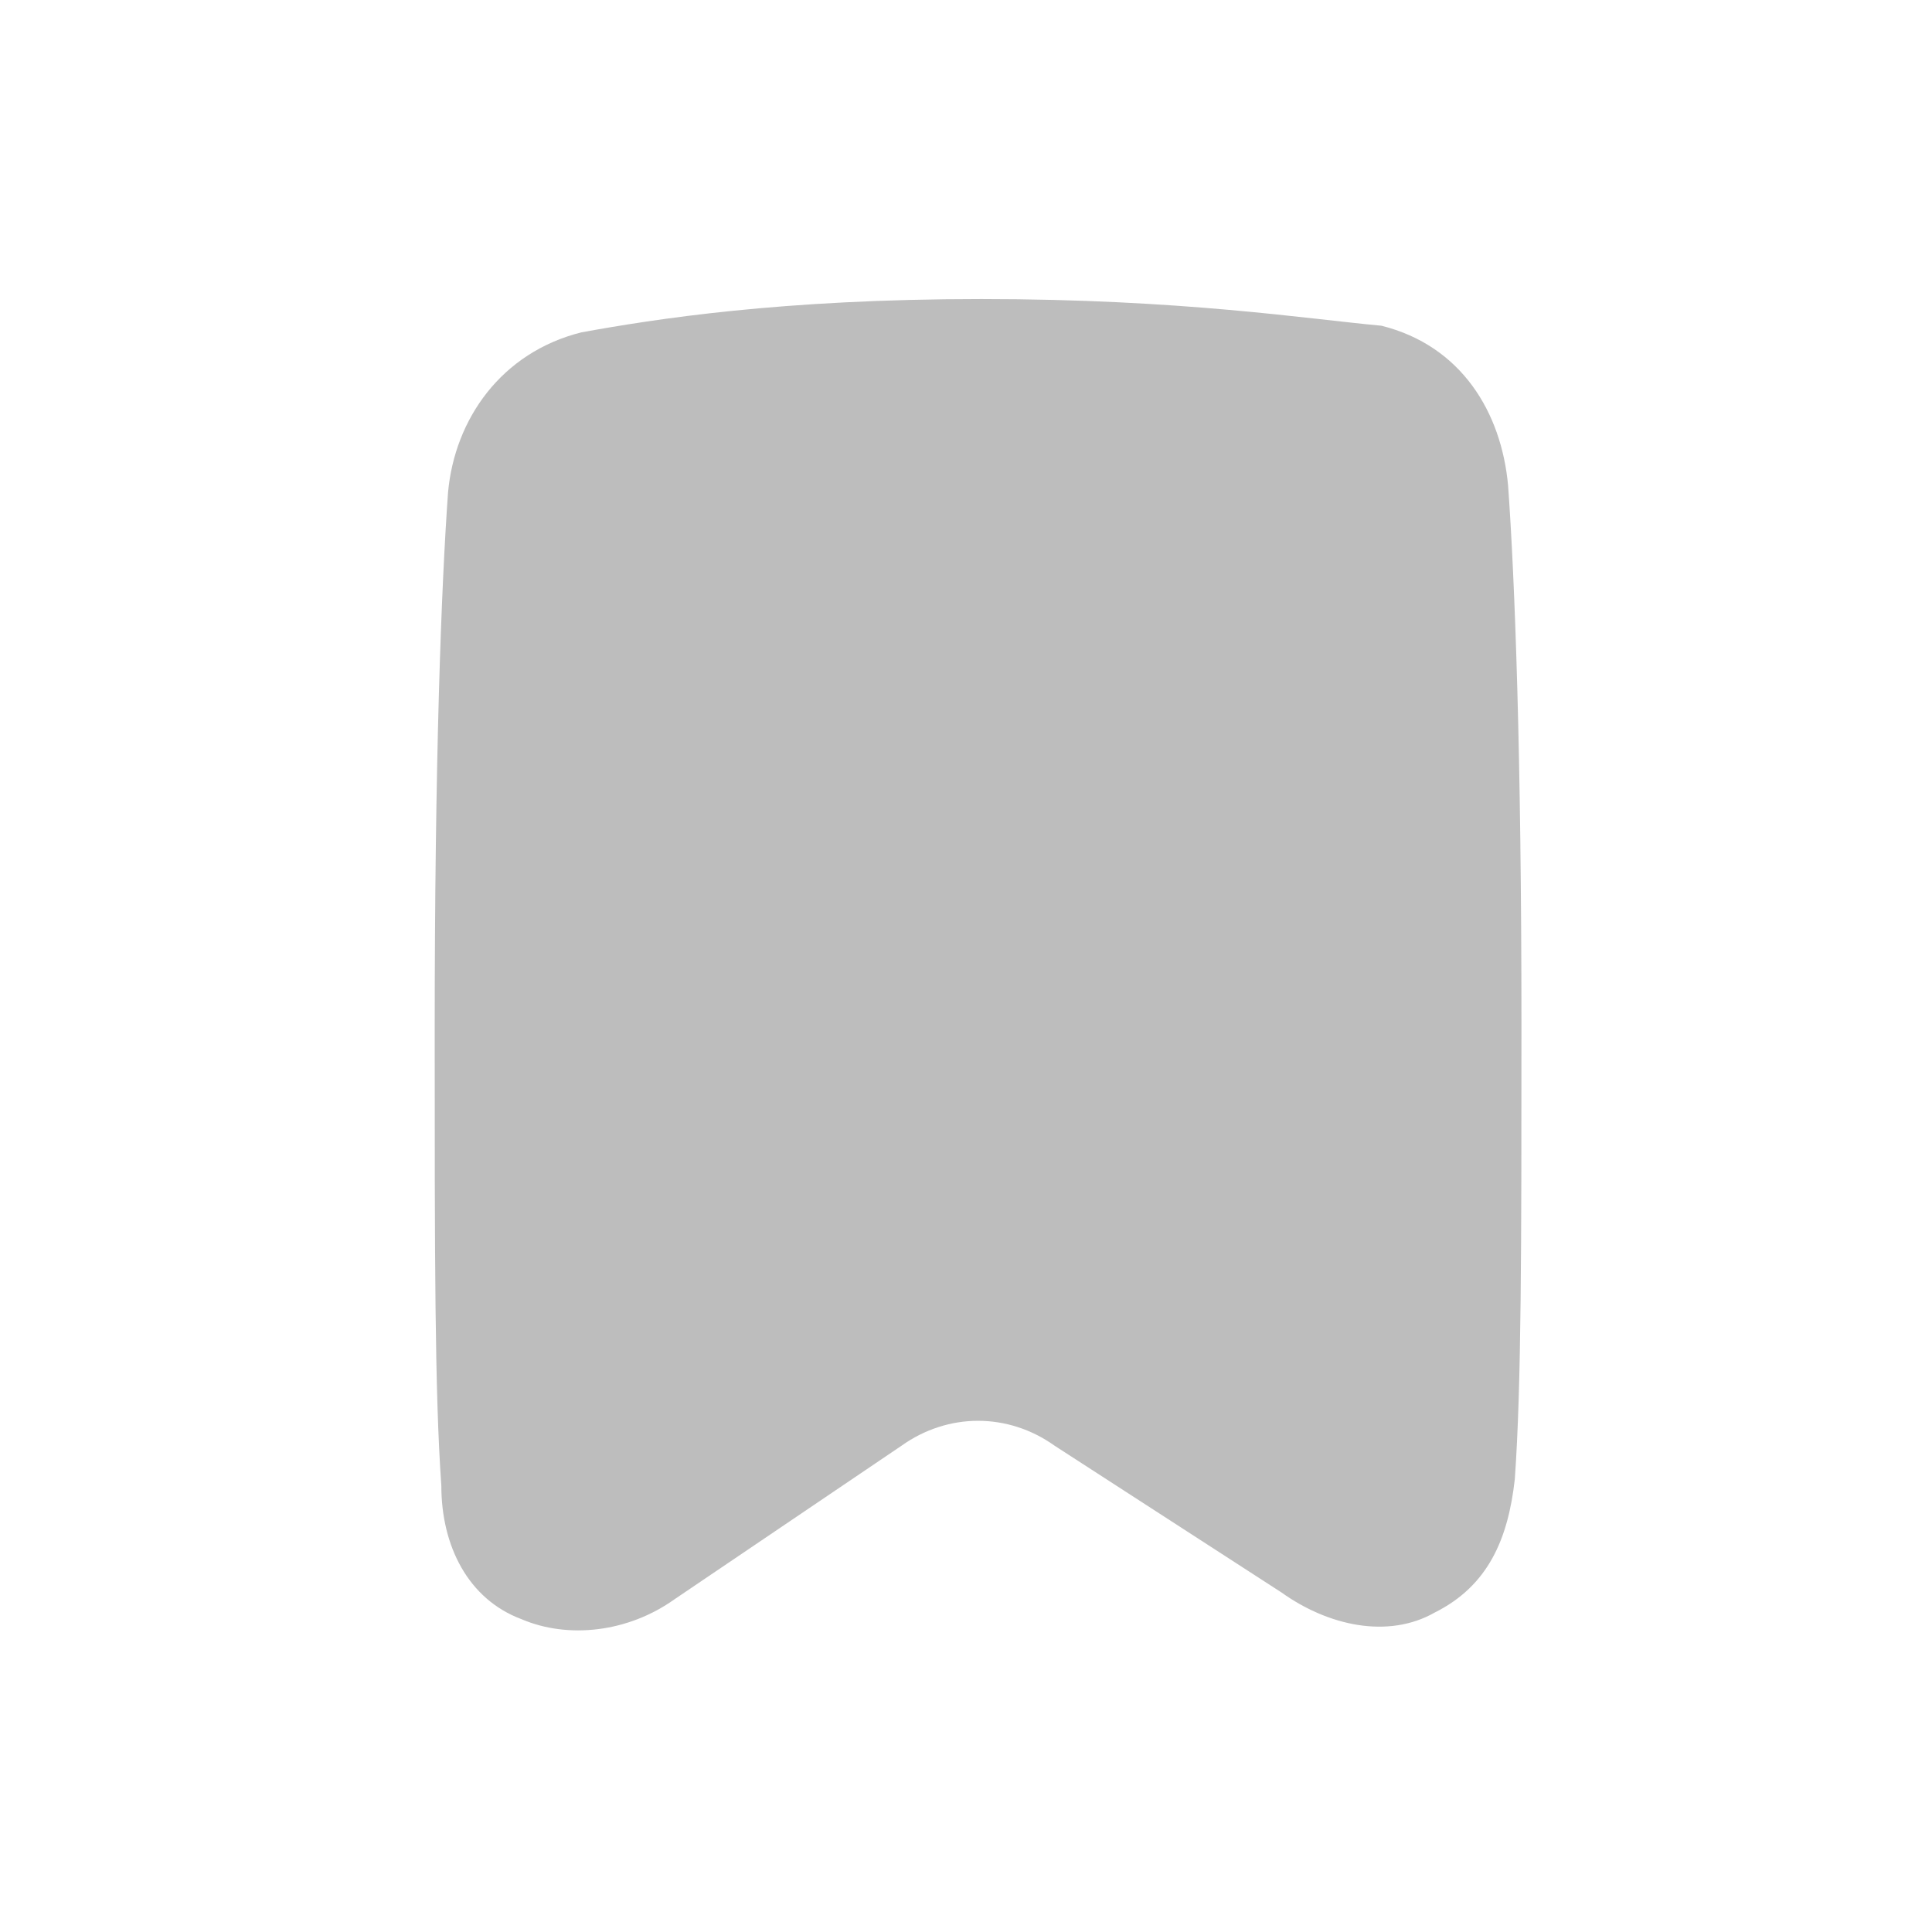 <svg width="32" height="32" viewBox="0 0 32 32" fill="none" xmlns="http://www.w3.org/2000/svg">
<path d="M16.255 4.953C12.942 4.953 10.844 5.284 9.629 5.505C8.304 5.837 7.531 6.941 7.421 8.156C7.31 9.702 7.2 12.573 7.2 17.1C7.2 20.744 7.2 23.064 7.31 24.61C7.31 25.603 7.752 26.487 8.636 26.818C9.409 27.149 10.402 27.039 11.175 26.487L14.93 23.947C15.703 23.395 16.697 23.395 17.47 23.947L21.225 26.376C21.998 26.929 22.991 27.149 23.765 26.708C24.648 26.266 24.979 25.493 25.09 24.499C25.2 22.953 25.2 20.634 25.2 16.99C25.2 12.462 25.09 9.591 24.979 8.045C24.869 6.83 24.206 5.726 22.881 5.395C21.666 5.284 19.568 4.953 16.255 4.953Z" fill="#BDBDBD"/>
</svg>

